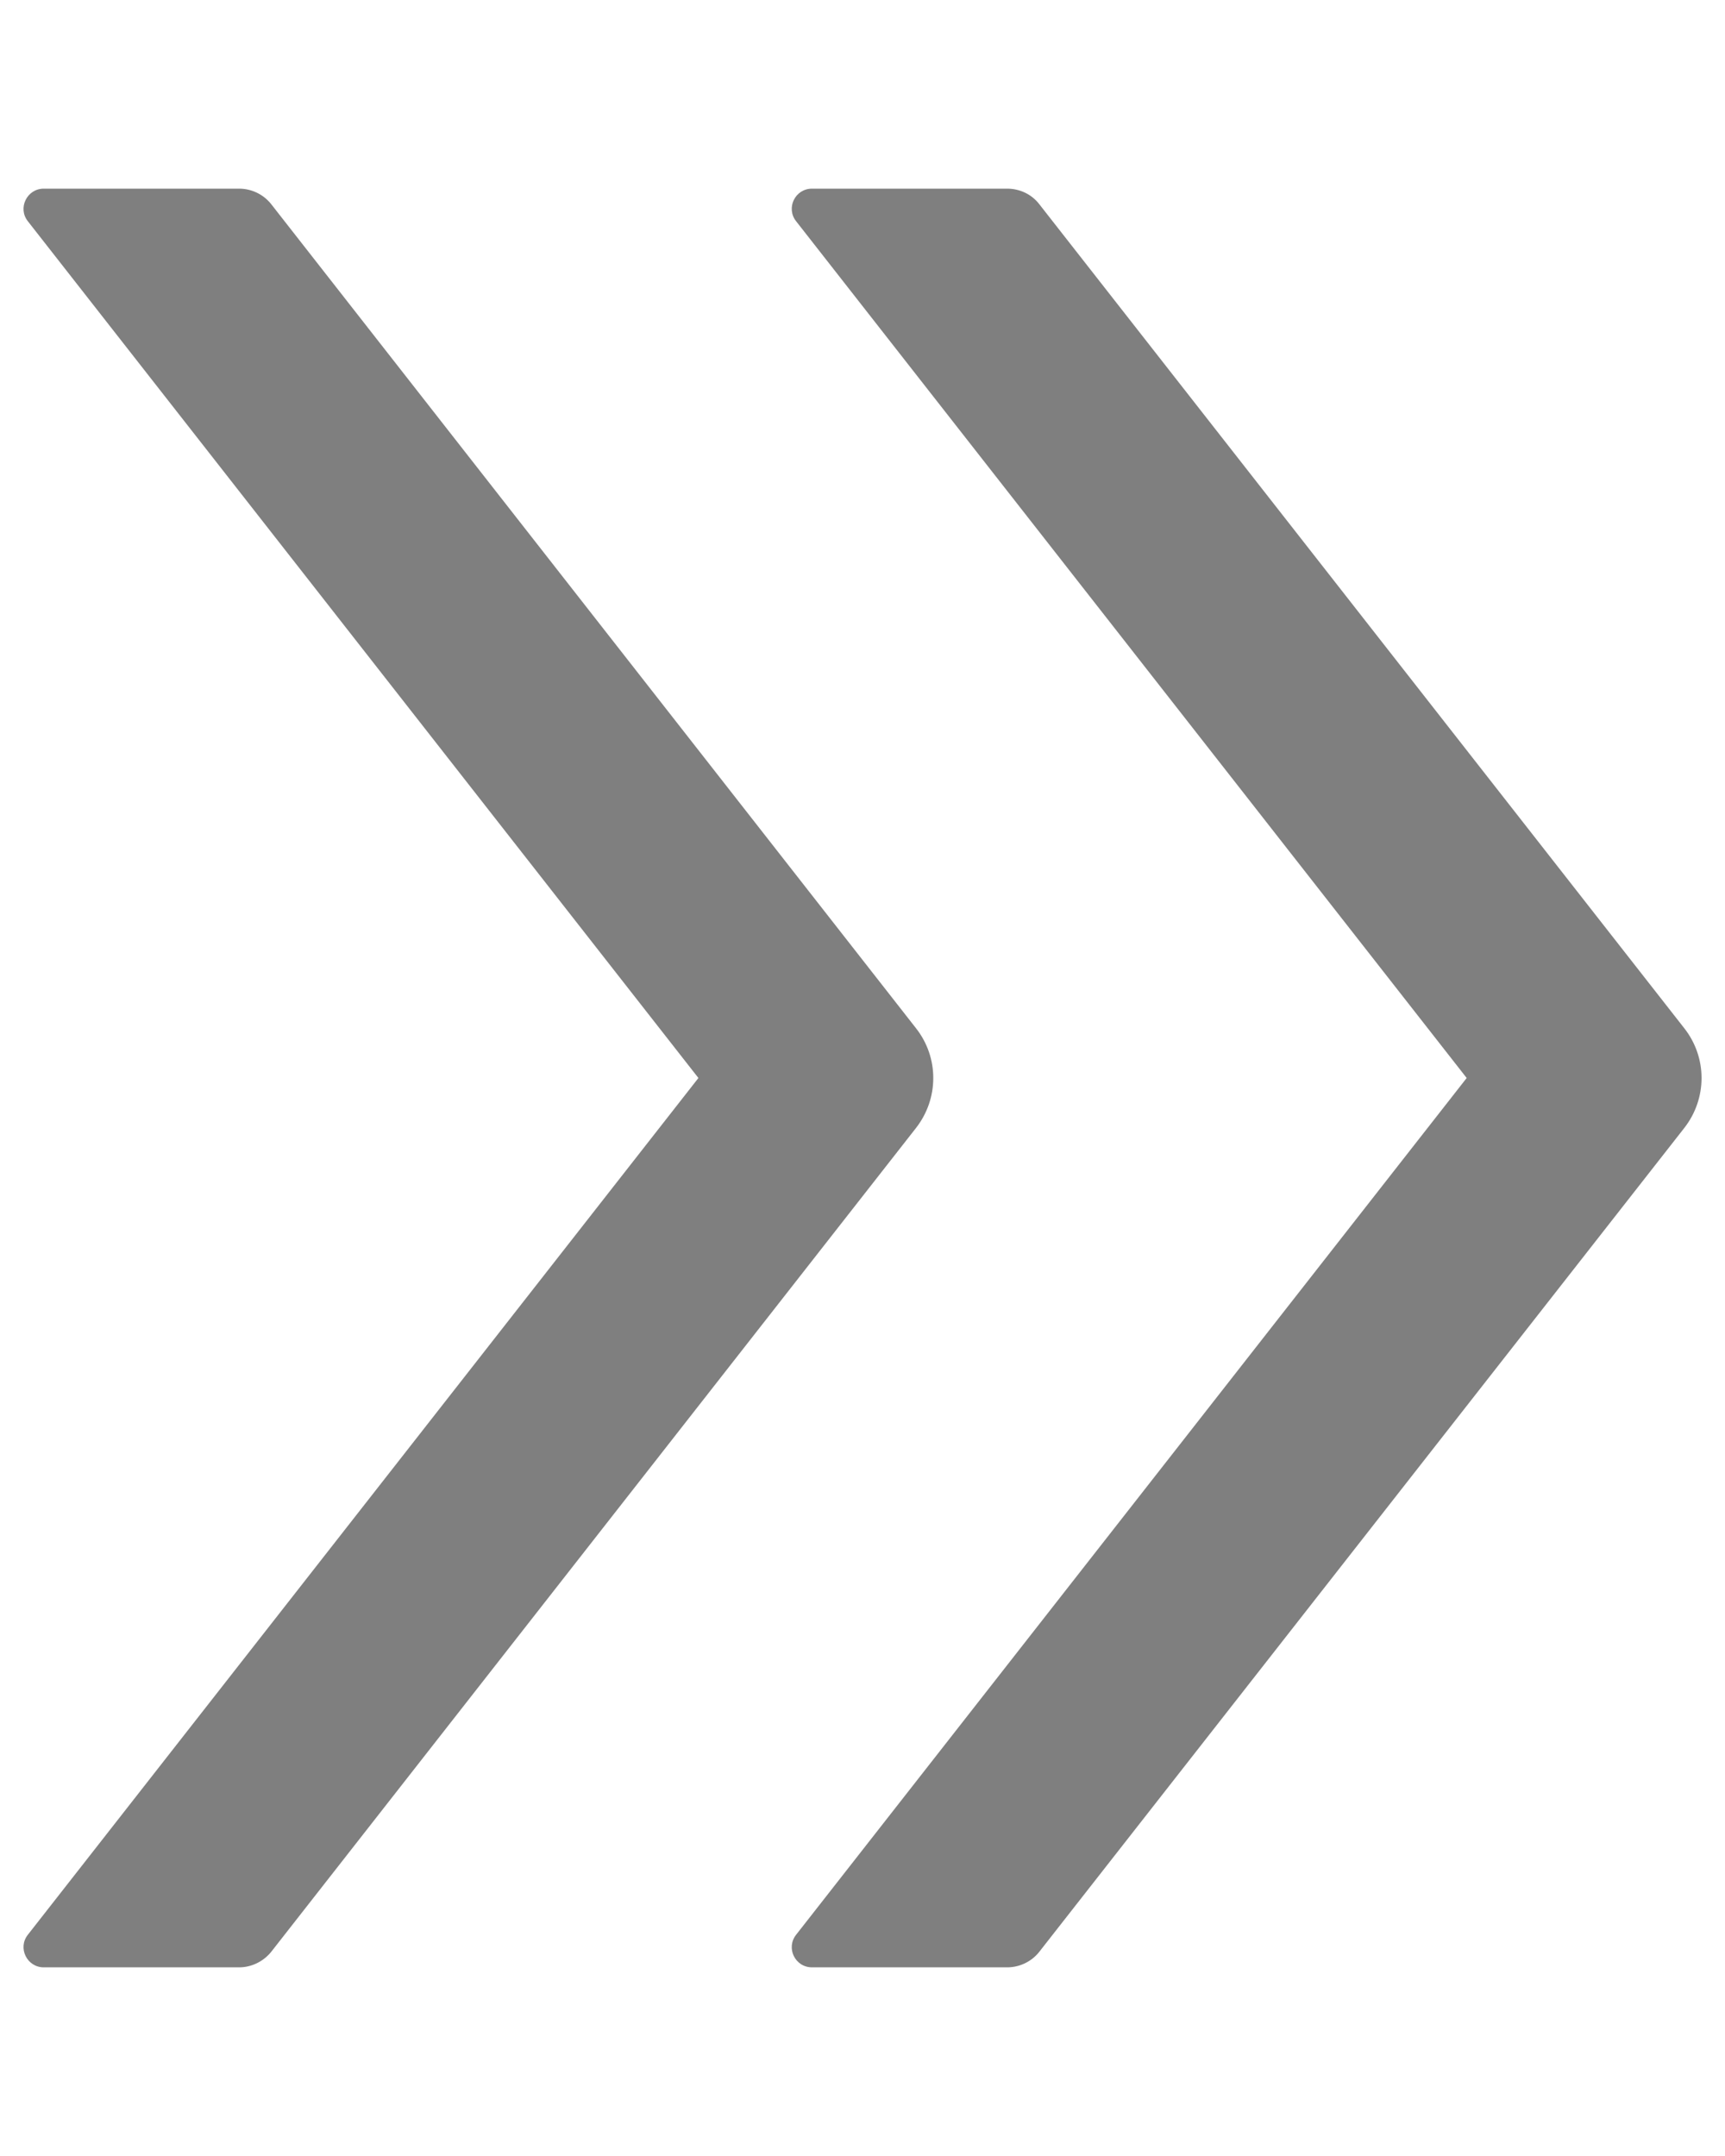 <?xml version="1.0" encoding="UTF-8"?>
<svg width="8px" height="10px" viewBox="0 0 8 10" version="1.1" xmlns="http://www.w3.org/2000/svg" xmlns:xlink="http://www.w3.org/1999/xlink">
    <title>通用/Icon图标/Line/double right</title>
    <g id="控件" stroke="none" stroke-width="1" fill="none" fill-rule="evenodd">
        <g id="月份选择框" transform="translate(-254, -17)" fill="#000000">
            <g id="double-right" transform="translate(252, 16)">
                <rect id="矩形" fill-rule="nonzero" opacity="0" x="0" y="0" width="12" height="12"></rect>
                <path d="M6.248,5.769 L3.257,1.946 C3.221,1.901 3.166,1.875 3.109,1.875 L2.203,1.875 C2.125,1.875 2.081,1.965 2.129,2.026 L5.239,6 L2.129,9.974 C2.081,10.035 2.125,10.125 2.203,10.125 L3.109,10.125 C3.166,10.125 3.221,10.098 3.257,10.054 L6.248,6.232 C6.355,6.095 6.355,5.905 6.248,5.769 Z M9.811,5.769 L6.819,1.946 C6.784,1.901 6.729,1.875 6.671,1.875 L5.766,1.875 C5.687,1.875 5.644,1.965 5.692,2.026 L8.802,6 L5.692,9.974 C5.644,10.035 5.687,10.125 5.766,10.125 L6.671,10.125 C6.729,10.125 6.784,10.098 6.819,10.054 L9.811,6.232 C9.918,6.095 9.918,5.905 9.811,5.769 Z" id="形状" fill-opacity="0.5"></path>
            </g>
        </g>
    </g>
</svg>